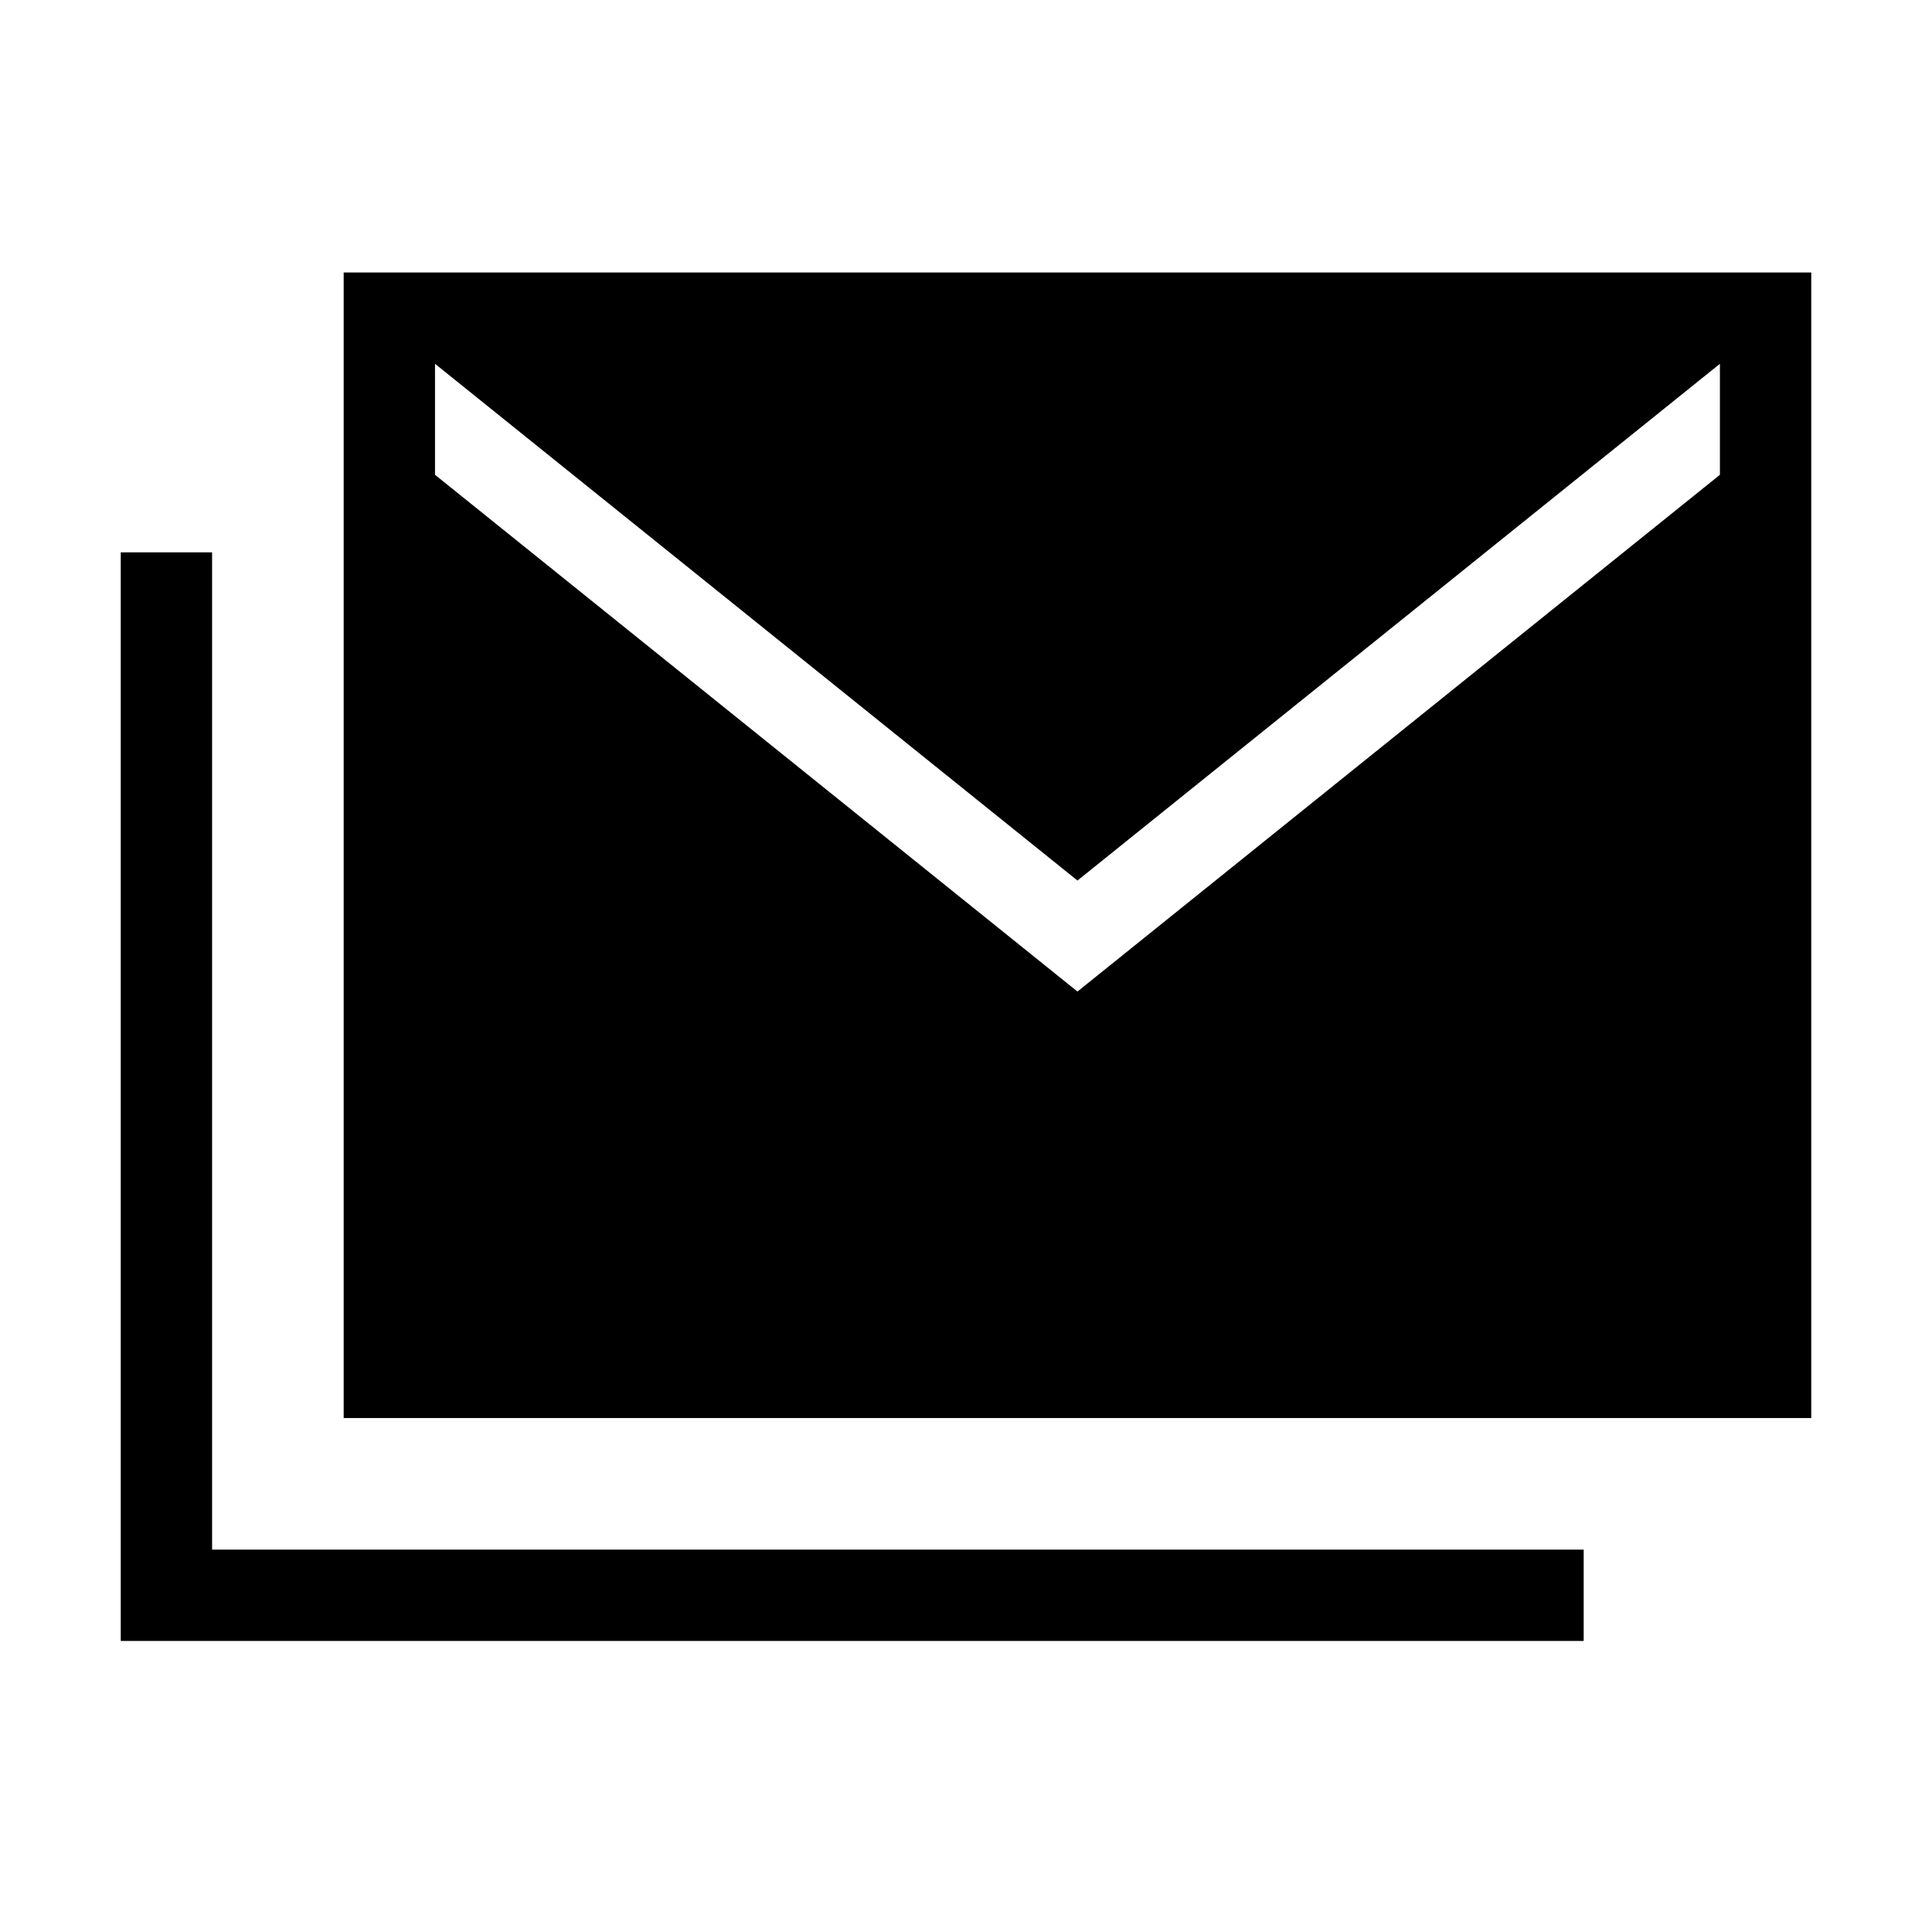 <svg xmlns="http://www.w3.org/2000/svg" height="48" viewBox="0 -960 960 960" width="48"><path d="M170.77-255.386v-569.228h729.229v569.228H170.77ZM60.001-144.617v-540.918h45.384v495.534h681.536v45.384H60.001Zm475.383-322.692 319.231-256.769v-55.153L535.384-522.462l-319.23-256.769v55.153l319.23 256.769Z"/></svg>